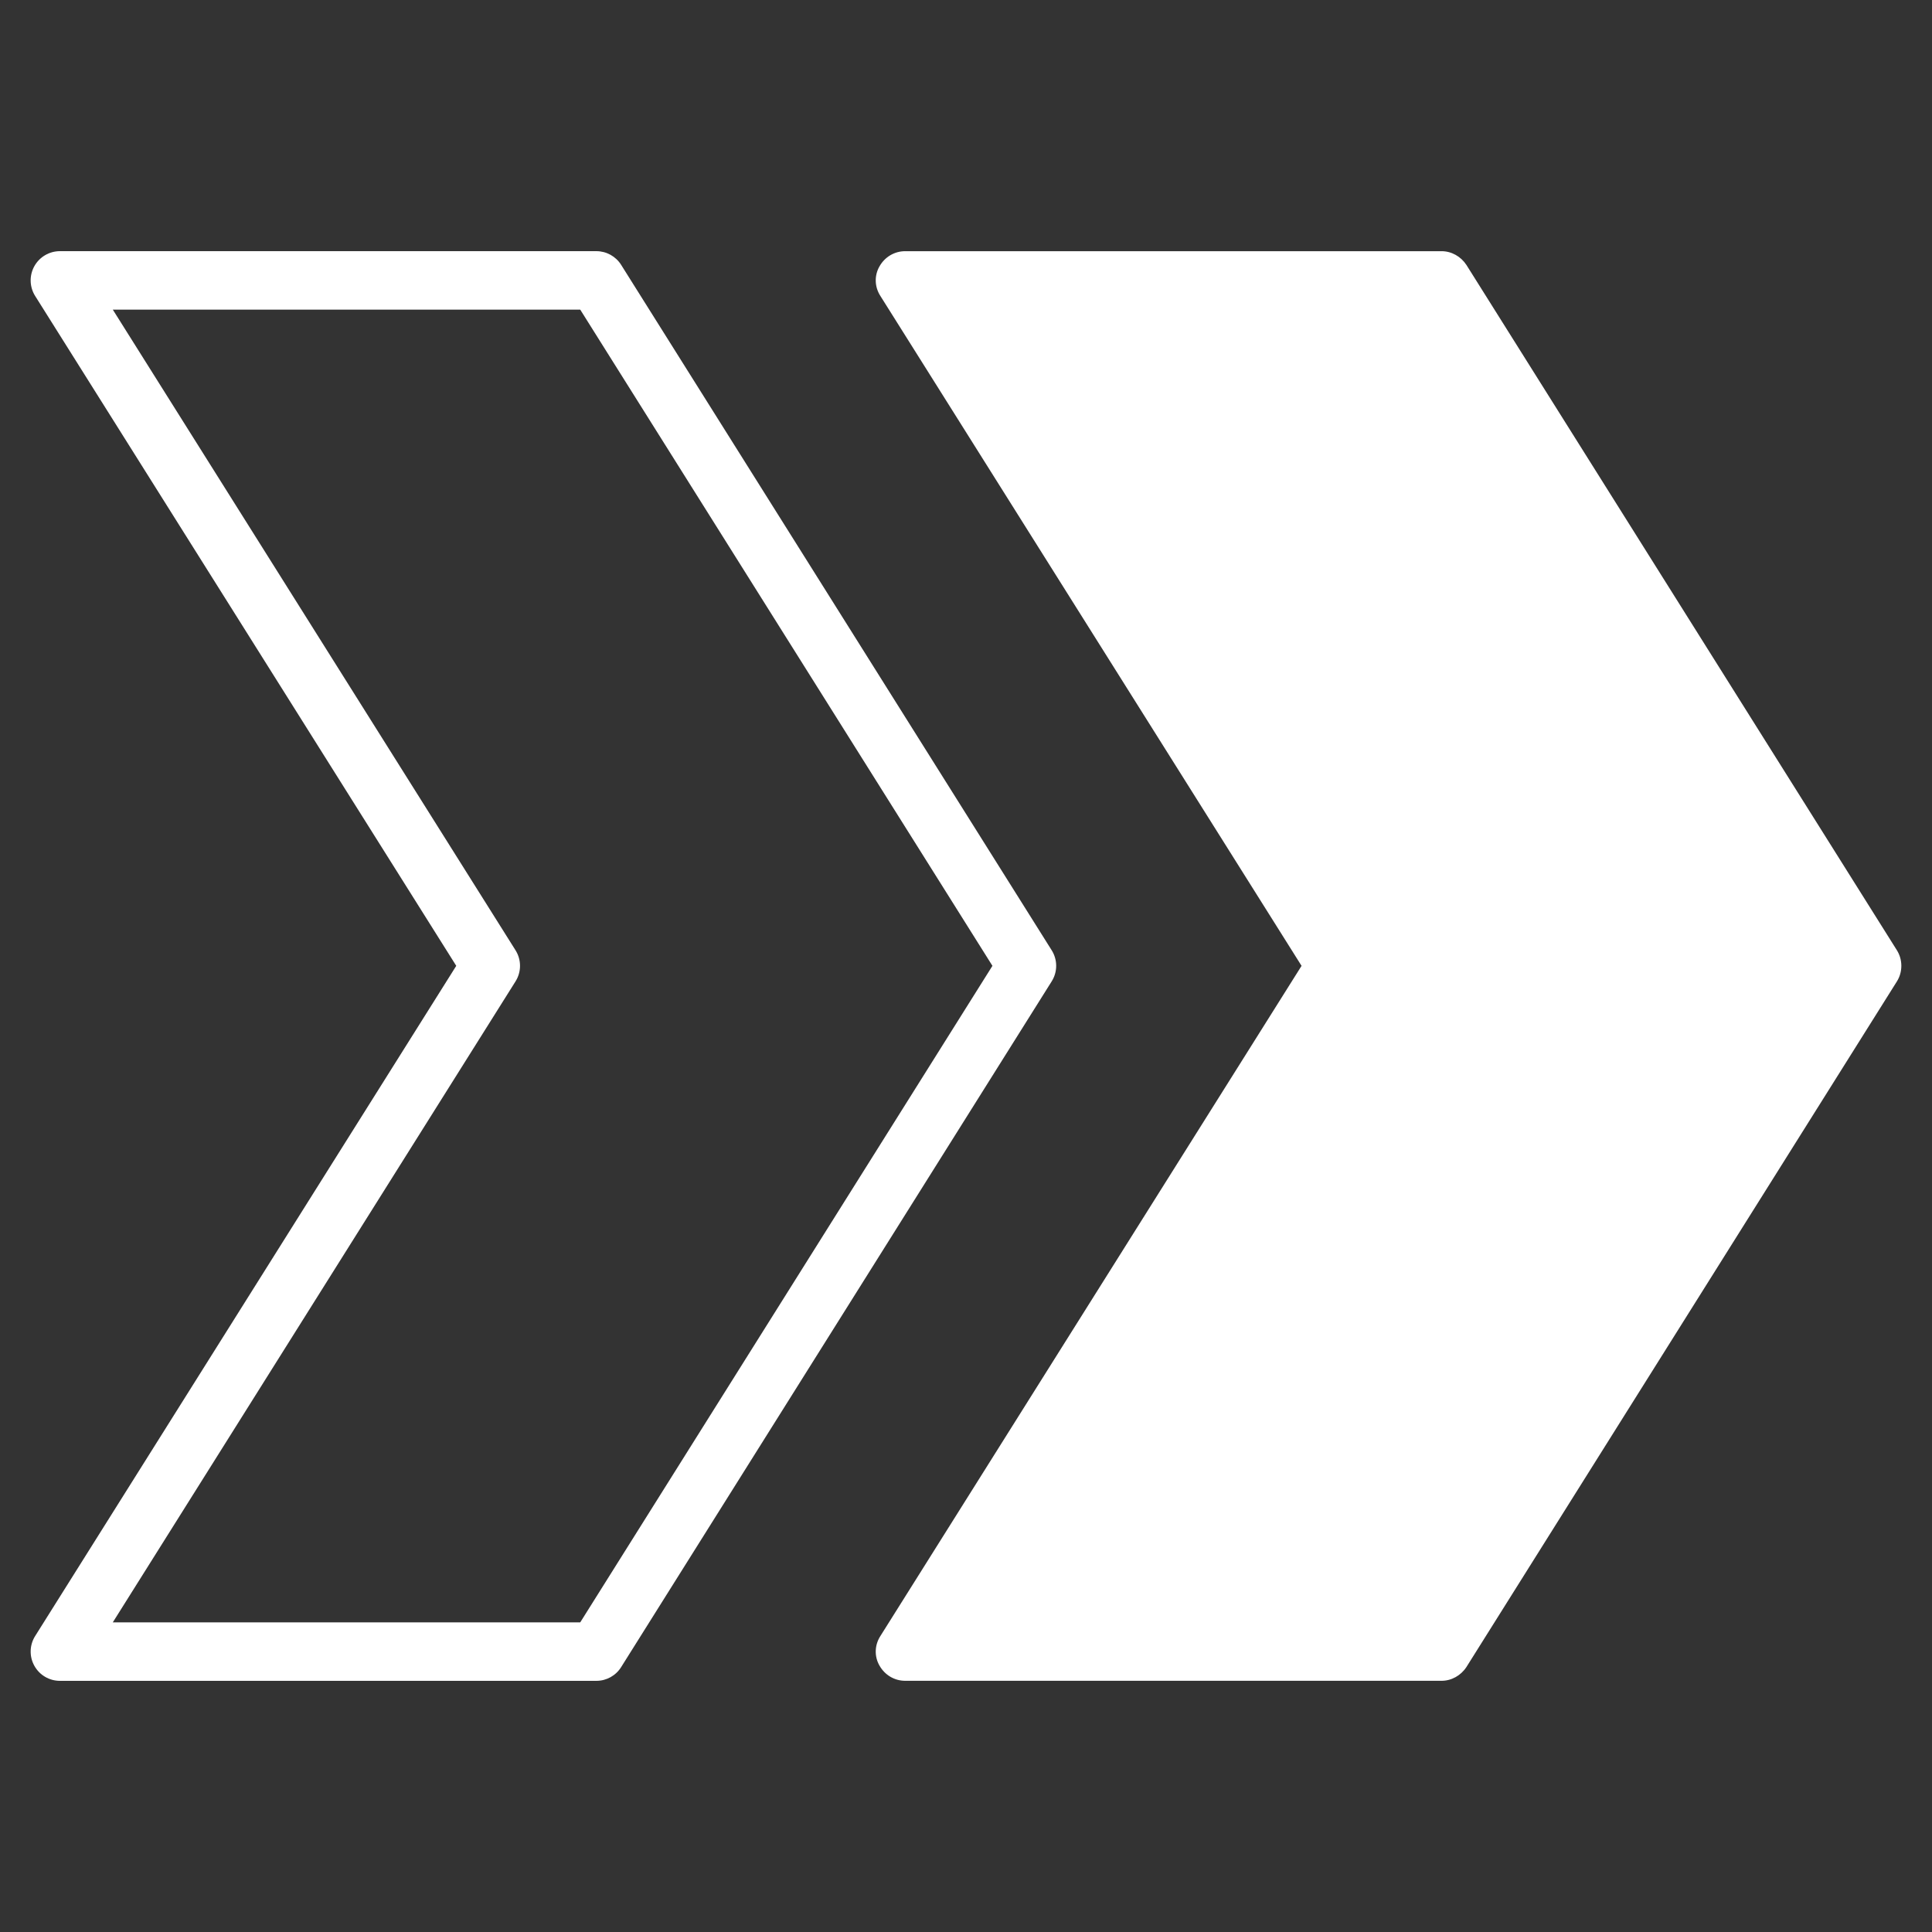 <svg width="512" height="512" viewBox="0 0 512 512" fill="none" xmlns="http://www.w3.org/2000/svg">
<rect x="0" y="0" width="512" height="512" fill="#333333" stroke="none"/>
<path d="M502.713 260.065L388.613 441.787C387.141 444.034 384.662 445.428 382.029 445.428H239.889C237.023 445.428 234.467 443.878 233.072 441.4C231.677 438.998 231.755 435.977 233.304 433.576L344.925 255.958L233.304 78.419C231.755 76.018 231.677 72.997 233.072 70.595C234.466 68.117 237.022 66.567 239.889 66.567H382.029C384.662 66.567 387.141 67.962 388.613 70.208L502.713 251.853C504.262 254.332 504.262 257.587 502.713 260.065Z" fill="white"/>
<path d="M158.047 445.438C160.714 445.438 163.191 444.069 164.605 441.807L278.709 260.07C280.294 257.559 280.294 254.351 278.709 251.832L164.606 70.185C163.188 67.931 160.71 66.562 158.048 66.562H15.872C13.054 66.562 10.456 68.098 9.09 70.564C7.728 73.03 7.812 76.041 9.313 78.431L120.912 255.955L9.314 433.57C7.812 435.96 7.729 438.971 9.095 441.437C10.457 443.911 13.055 445.439 15.873 445.439H158.047V445.438ZM136.621 260.077C138.206 257.558 138.206 254.351 136.621 251.832L29.893 82.054H153.766L263.005 255.955L153.766 429.946H29.889L136.621 260.077Z" fill="white"/>
</svg>
